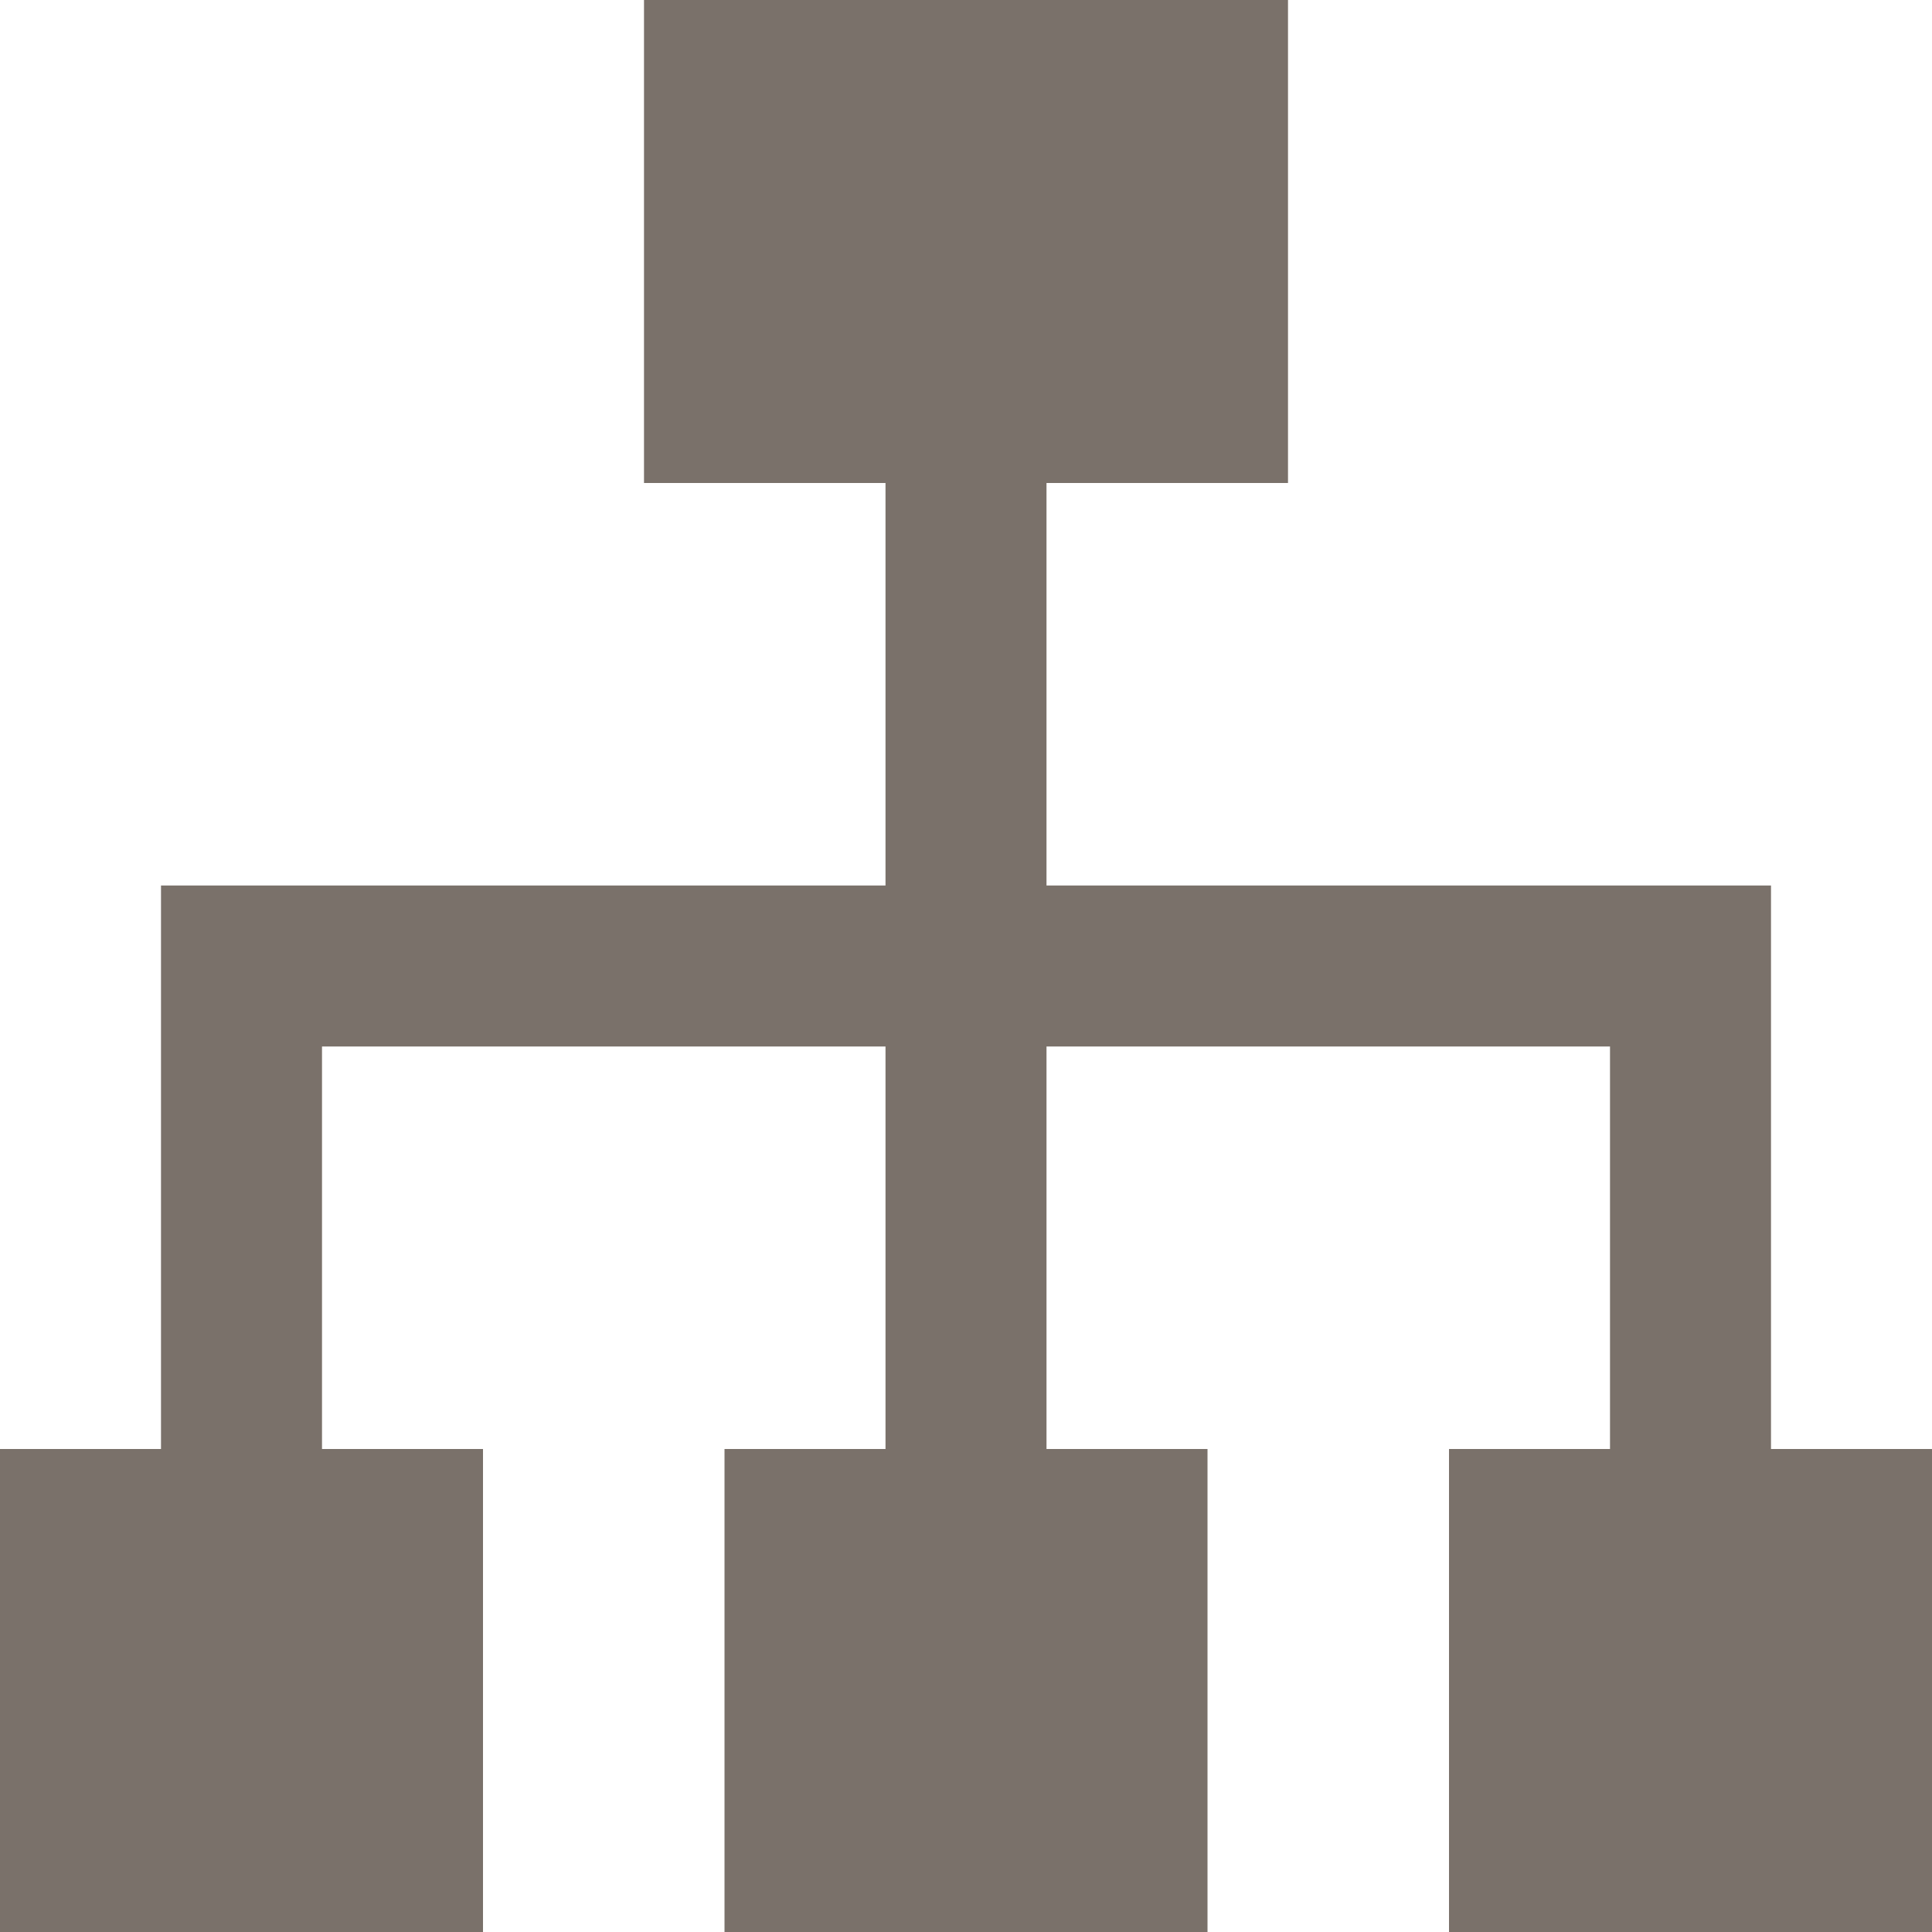 <svg xmlns="http://www.w3.org/2000/svg" width="24" height="24" viewBox="0 0 24 24"><path d="M22 18v-7h-9v-5h3v-6h-8v6h3v5h-9v7h-2v6h6v-6h-2v-5h7v5h-2v6h6v-6h-2v-5h7v5h-2v6h6v-6z" fill="#7A716A" /></svg>